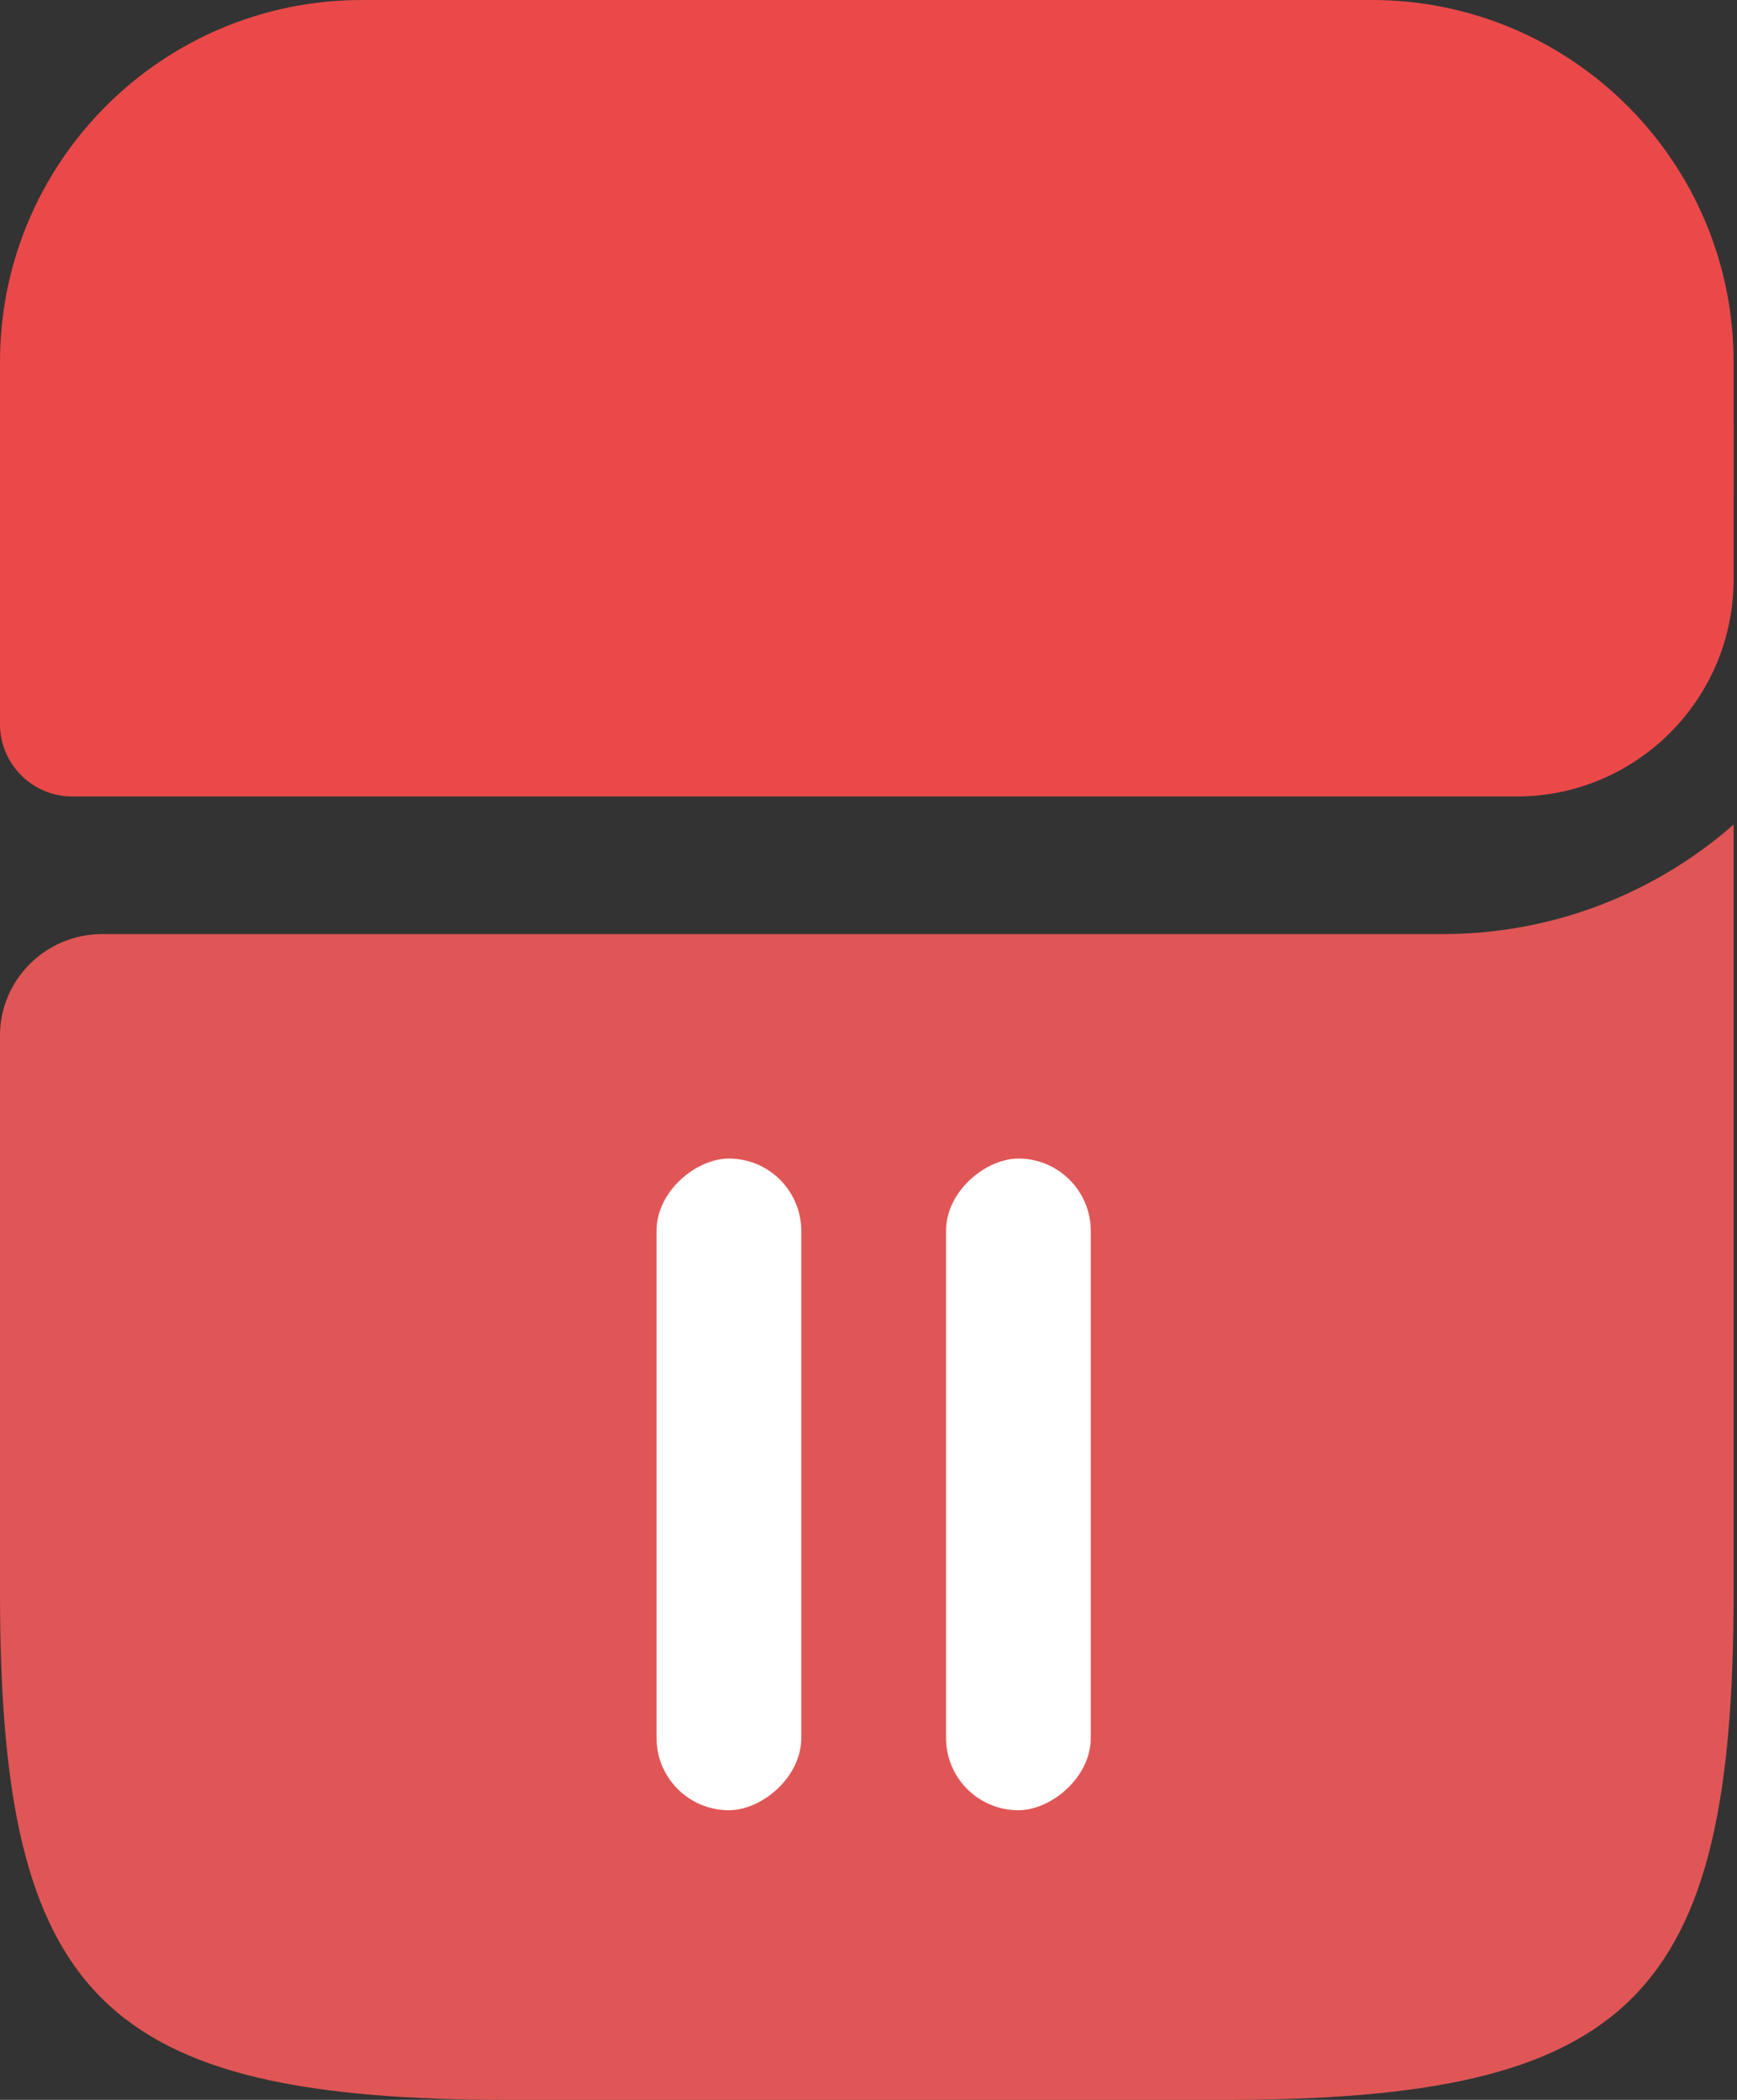 <svg width="24" height="29" viewBox="0 0 24 29" fill="none" xmlns="http://www.w3.org/2000/svg">
<rect x="0" y="0" width="24" height="29" fill="#333333" stroke="none"/>
<path d="M0 9.4V5.9C0 3.198 2.212 1 4.932 1L19.021 1C21.741 1 23.953 3.198 23.953 5.9V6.81C23.953 9.008 22.149 10.8 19.937 10.8L1.409 10.8C0.634 10.8 0 10.17 0 9.4ZM7.045 29L16.908 29C22.544 29 23.953 27.6 23.953 22L23.953 11.388C22.882 12.326 21.473 12.9 19.937 12.9L1.409 12.9C0.634 12.9 0 13.53 0 14.3L0 22C0 27.6 1.409 29 7.045 29ZM10.567 16.75H17.612C18.19 16.75 18.669 17.226 18.669 17.8C18.669 18.374 18.19 18.85 17.612 18.85H10.567C9.99 18.85 9.511 18.374 9.511 17.8C9.511 17.226 9.99 16.75 10.567 16.75ZM6.341 21.65H17.612C18.19 21.65 18.669 22.126 18.669 22.7C18.669 23.274 18.19 23.75 17.612 23.75H6.341C5.763 23.75 5.284 23.274 5.284 22.7C5.284 22.126 5.763 21.65 6.341 21.65Z" fill="#E05656"/>
<path d="M0 5C0 2.239 2.239 0 5 0H18.953C21.714 0 23.953 2.239 23.953 5V8C23.953 9.657 22.609 11 20.953 11H1C0.448 11 0 10.552 0 10V5Z" fill="#EB4949"/>
<path d="M1.071 22.499C0.671 22.099 3.571 17.666 5.071 15.499C6.405 15.166 9.171 14.499 9.571 14.499C10.071 14.499 15.571 14.999 16.571 14.499C17.571 13.999 20.071 15.499 20.571 15.999C21.071 16.499 22.071 18.999 22.571 19.499C23.071 19.999 22.571 24.499 22.571 24.999C22.571 25.499 17.071 25.999 16.071 26.499C15.071 26.999 7.571 25.499 7.071 25.499C6.571 25.499 1.571 22.999 1.071 22.499Z" fill="#E05656"/>
<rect x="9.071" y="25" width="9" height="2" rx="1" transform="rotate(-90 9.071 25)" fill="white"/>
<rect x="13.071" y="25" width="9" height="2" rx="1" transform="rotate(-90 13.071 25)" fill="white"/>
</svg>
